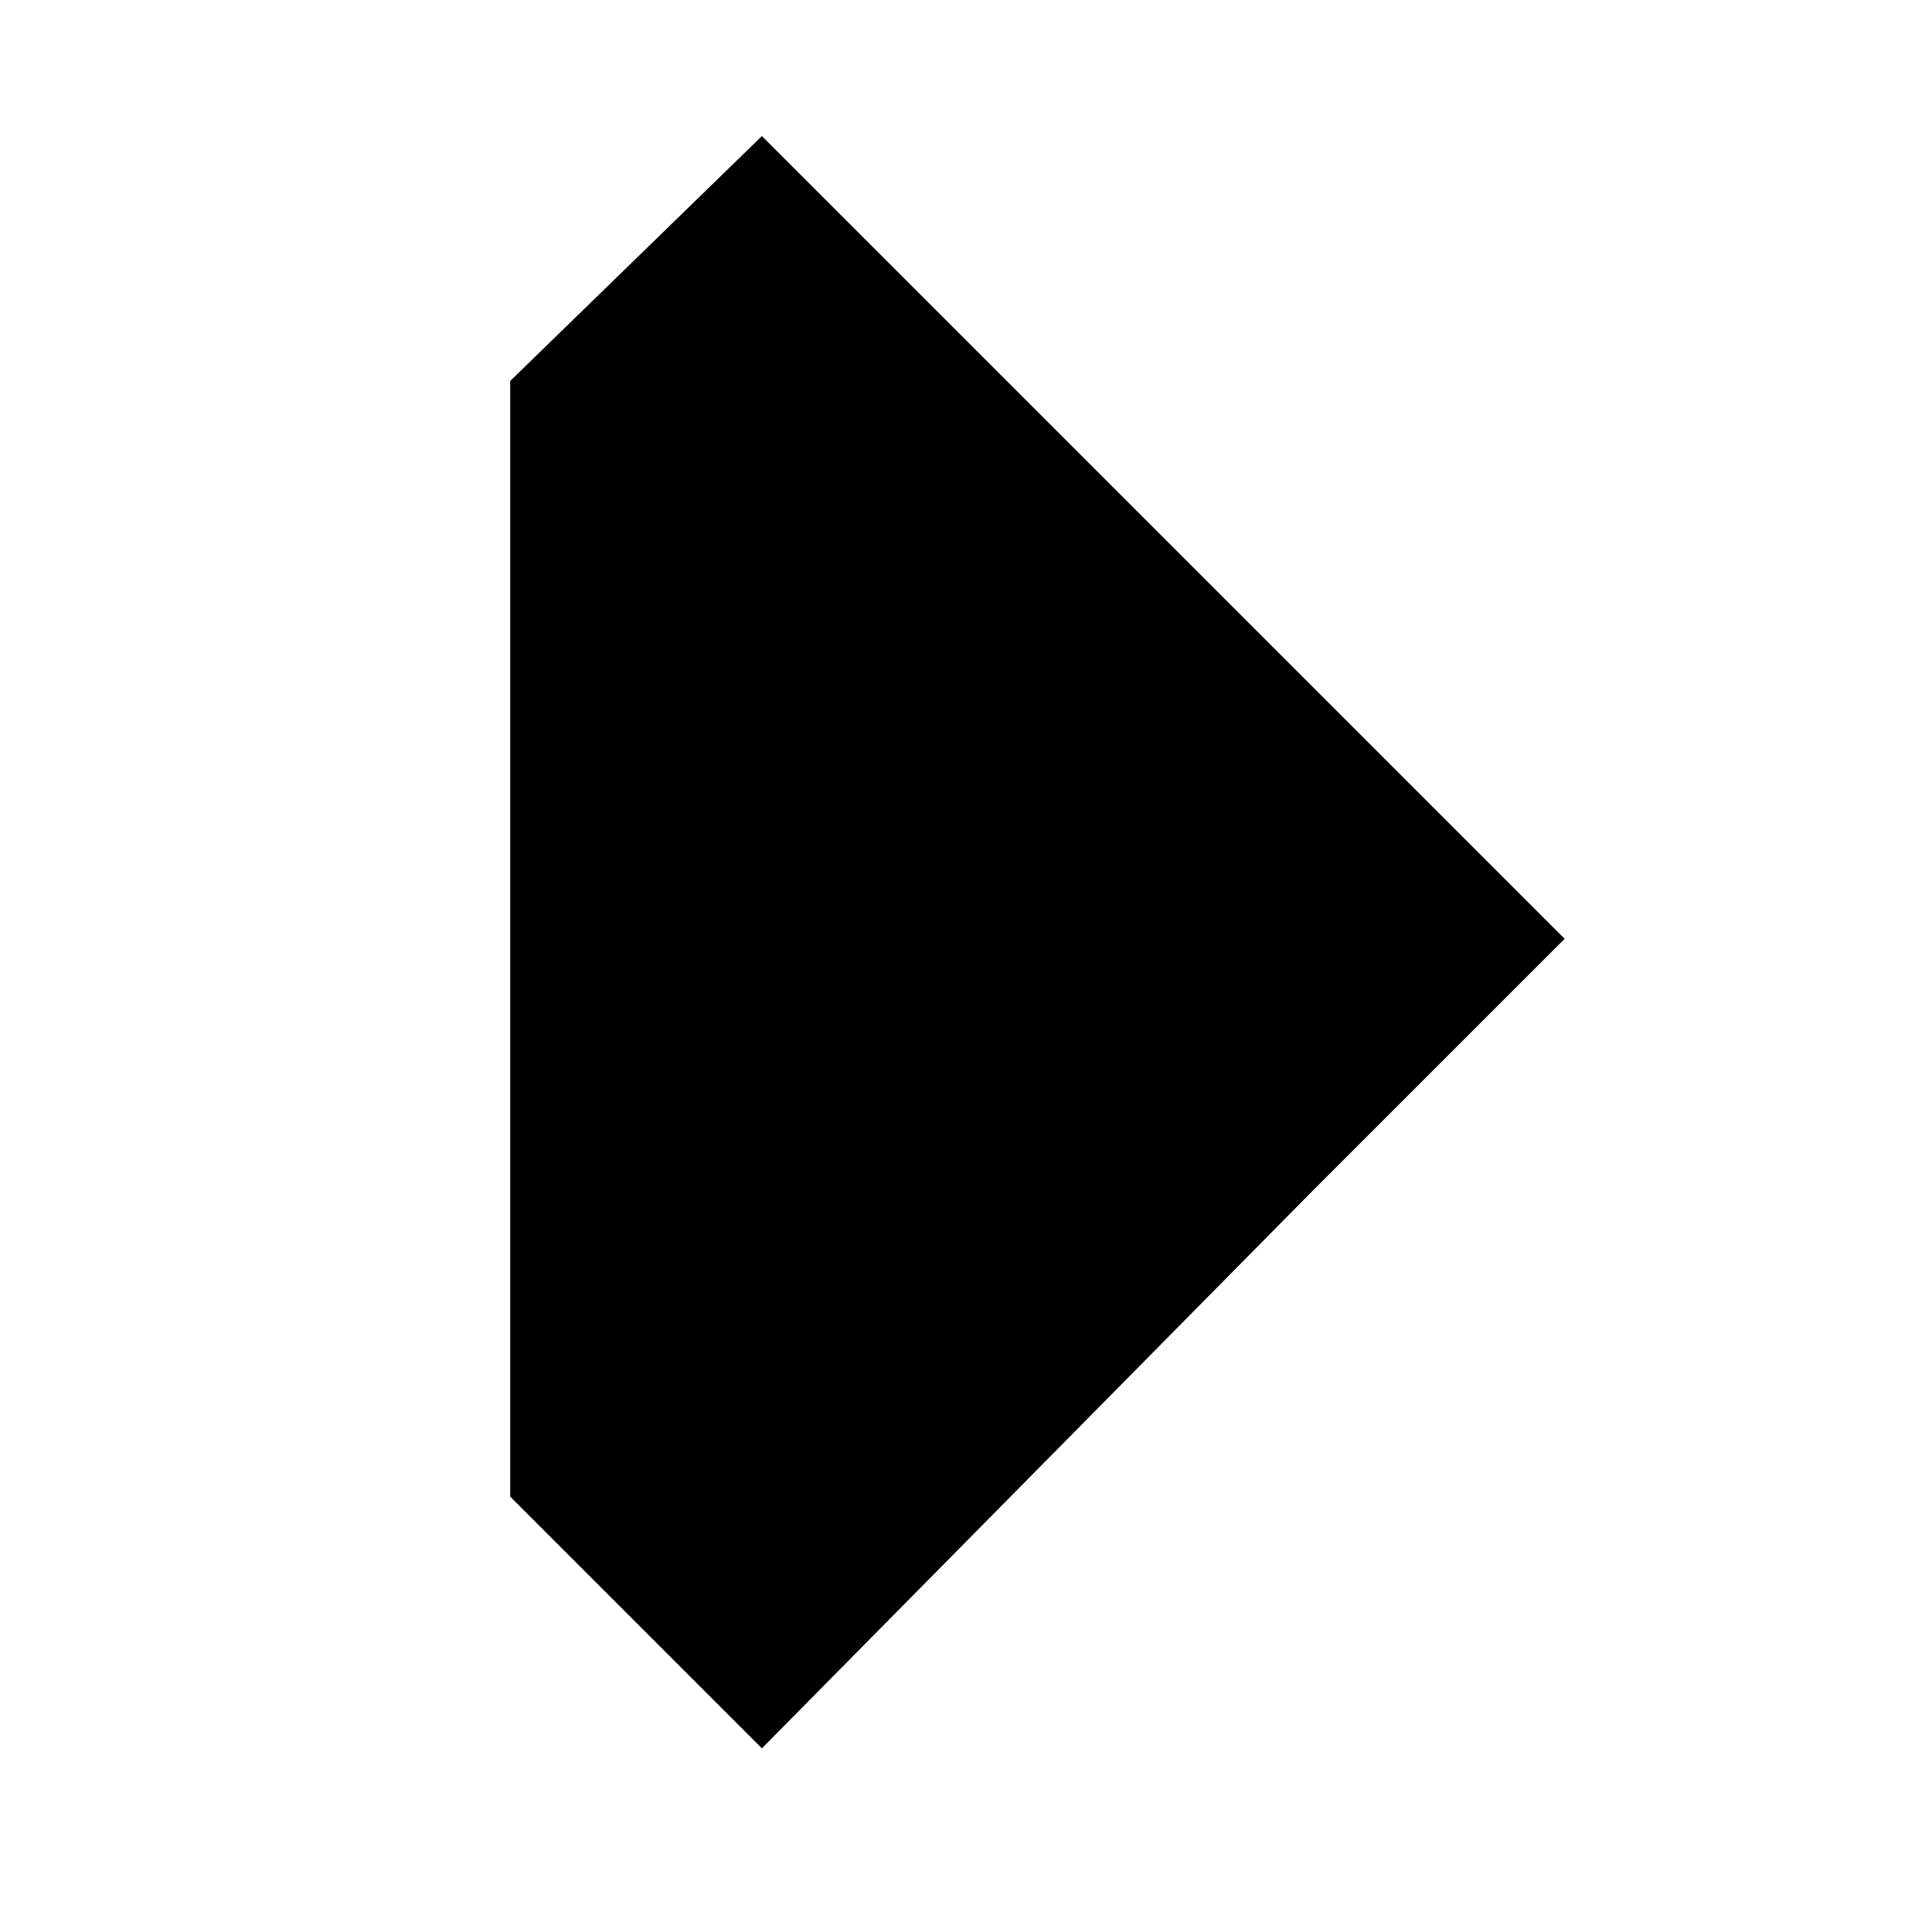 <?xml version="1.0" encoding="utf-8"?>
<!-- Generator: Adobe Illustrator 19.2.1, SVG Export Plug-In . SVG Version: 6.00 Build 0)  -->
<svg version="1.1" id="Layer_1" xmlns="http://www.w3.org/2000/svg" xmlns:xlink="http://www.w3.org/1999/xlink" x="0px" y="0px"
	 viewBox="0 0 28.4 28.4" style="enable-background:new 0 0 28.4 28.4;" xml:space="preserve">
<path d="M19.3,17.5"/>
<polyline points="23,13.8 11.2,2 7.5,5.6 7.5,13.8 7.5,22 11.2,25.7 19.3,17.5 "/>
<path d="M22.4,2"/>
<rect x="48.8" y="11.2" transform="matrix(0.707 0.707 -0.707 0.707 28.241 -40.5)" width="28.4" height="5.2"/>
<rect x="48.8" y="11.2" transform="matrix(-0.707 0.707 -0.707 -0.707 117.348 -20.927)" width="28.4" height="5.2"/>
</svg>
